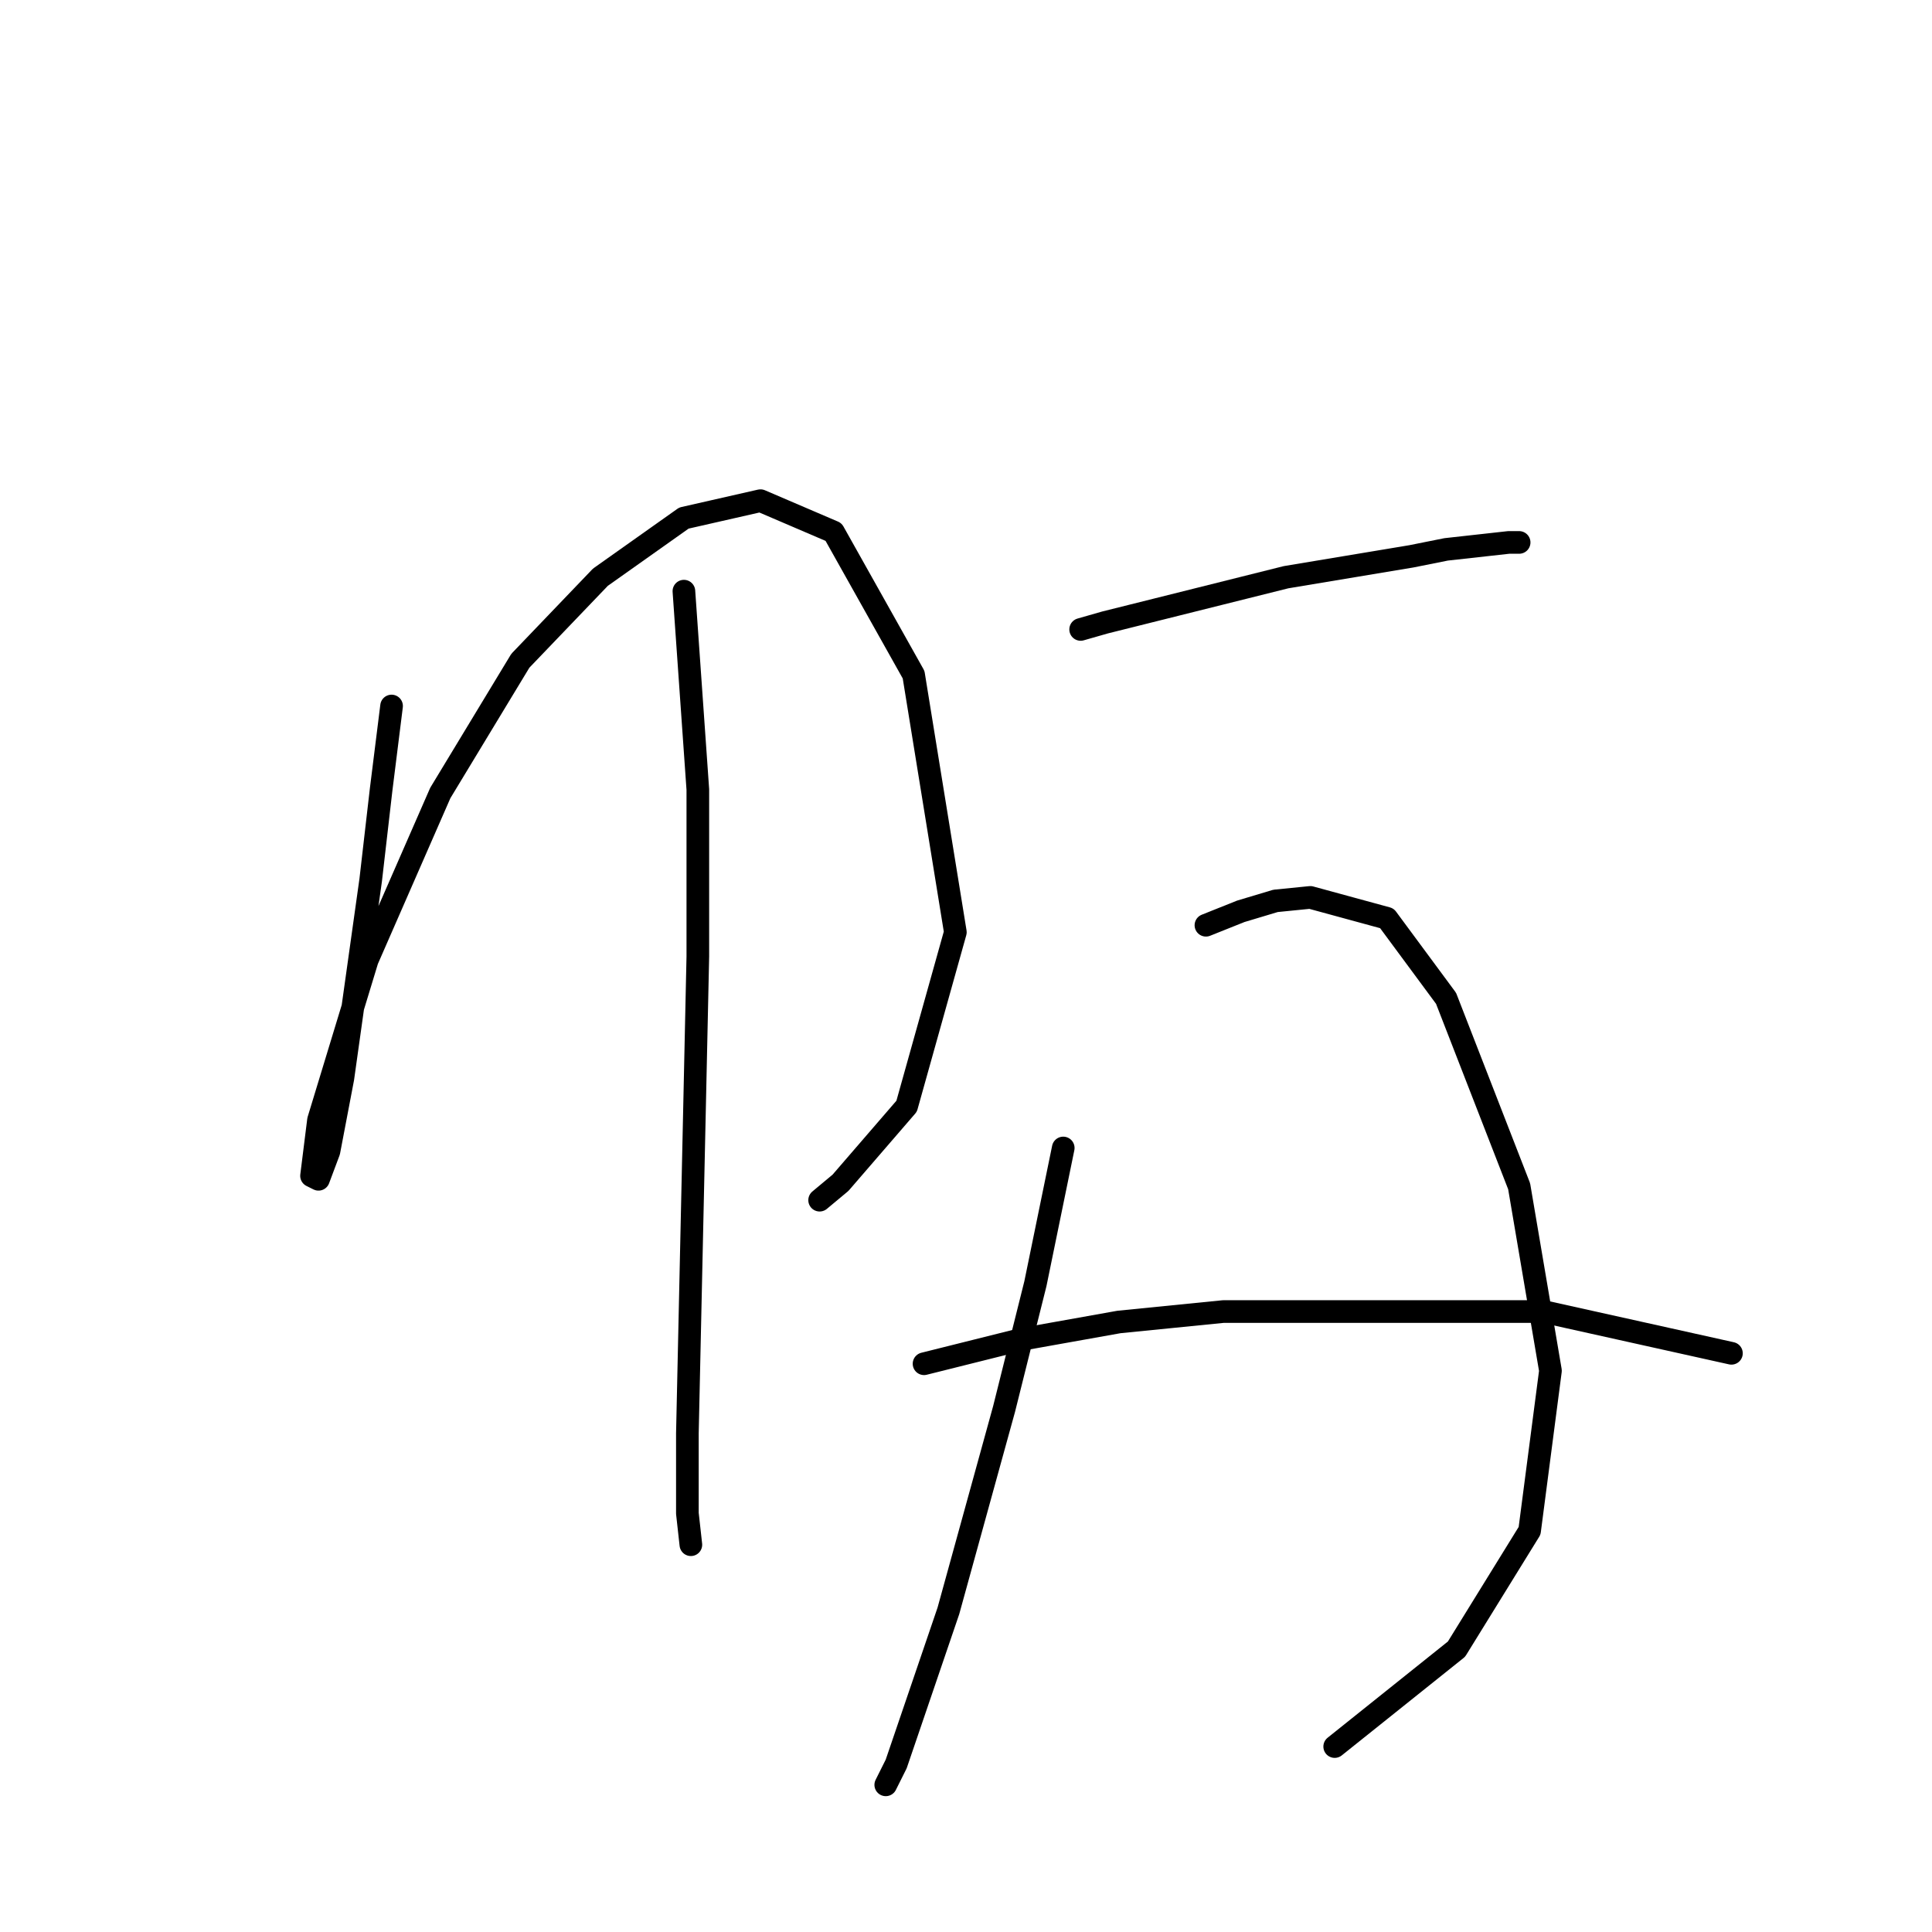 <?xml version="1.0" standalone="no"?>
    <svg width="256" height="256" xmlns="http://www.w3.org/2000/svg" version="1.1">
    <polyline stroke="black" stroke-width="3" stroke-linecap="round" fill="transparent" stroke-linejoin="round" points="51.885 93.549 50.502 104.616 49.119 116.605 45.43 142.89 43.585 152.574 42.202 156.263 41.279 155.802 42.202 148.424 48.658 127.212 58.341 105.077 68.948 87.554 79.554 76.486 90.621 68.647 100.766 66.341 110.45 70.492 121.056 89.398 126.59 123.523 120.134 146.579 111.372 156.724 108.605 159.03 108.605 159.03 " />
        <polyline stroke="black" stroke-width="3" stroke-linecap="round" fill="transparent" stroke-linejoin="round" points="90.621 78.331 92.466 104.616 92.466 126.75 92.004 147.963 91.082 189.926 91.082 200.533 91.543 204.683 91.543 204.683 " />
        <polyline stroke="black" stroke-width="3" stroke-linecap="round" fill="transparent" stroke-linejoin="round" points="143.191 83.404 146.419 82.481 150.108 81.559 164.864 77.87 170.398 76.486 186.999 73.72 191.61 72.797 199.911 71.875 201.294 71.875 201.294 71.875 " />
        <polyline stroke="black" stroke-width="3" stroke-linecap="round" fill="transparent" stroke-linejoin="round" points="140.885 152.113 137.196 170.097 133.046 186.698 125.668 213.444 118.75 233.734 117.367 236.501 117.367 236.501 " />
        <polyline stroke="black" stroke-width="3" stroke-linecap="round" fill="transparent" stroke-linejoin="round" points="159.792 122.6 164.403 120.756 169.015 119.372 173.626 118.911 183.771 121.678 191.61 132.284 201.294 157.186 205.444 181.626 202.678 202.838 192.994 218.517 176.854 231.429 176.854 231.429 " />
        <polyline stroke="black" stroke-width="3" stroke-linecap="round" fill="transparent" stroke-linejoin="round" points="122.44 180.704 135.352 177.476 148.263 175.17 162.097 173.787 204.522 173.787 229.424 179.32 229.424 179.32 " />
        </svg>